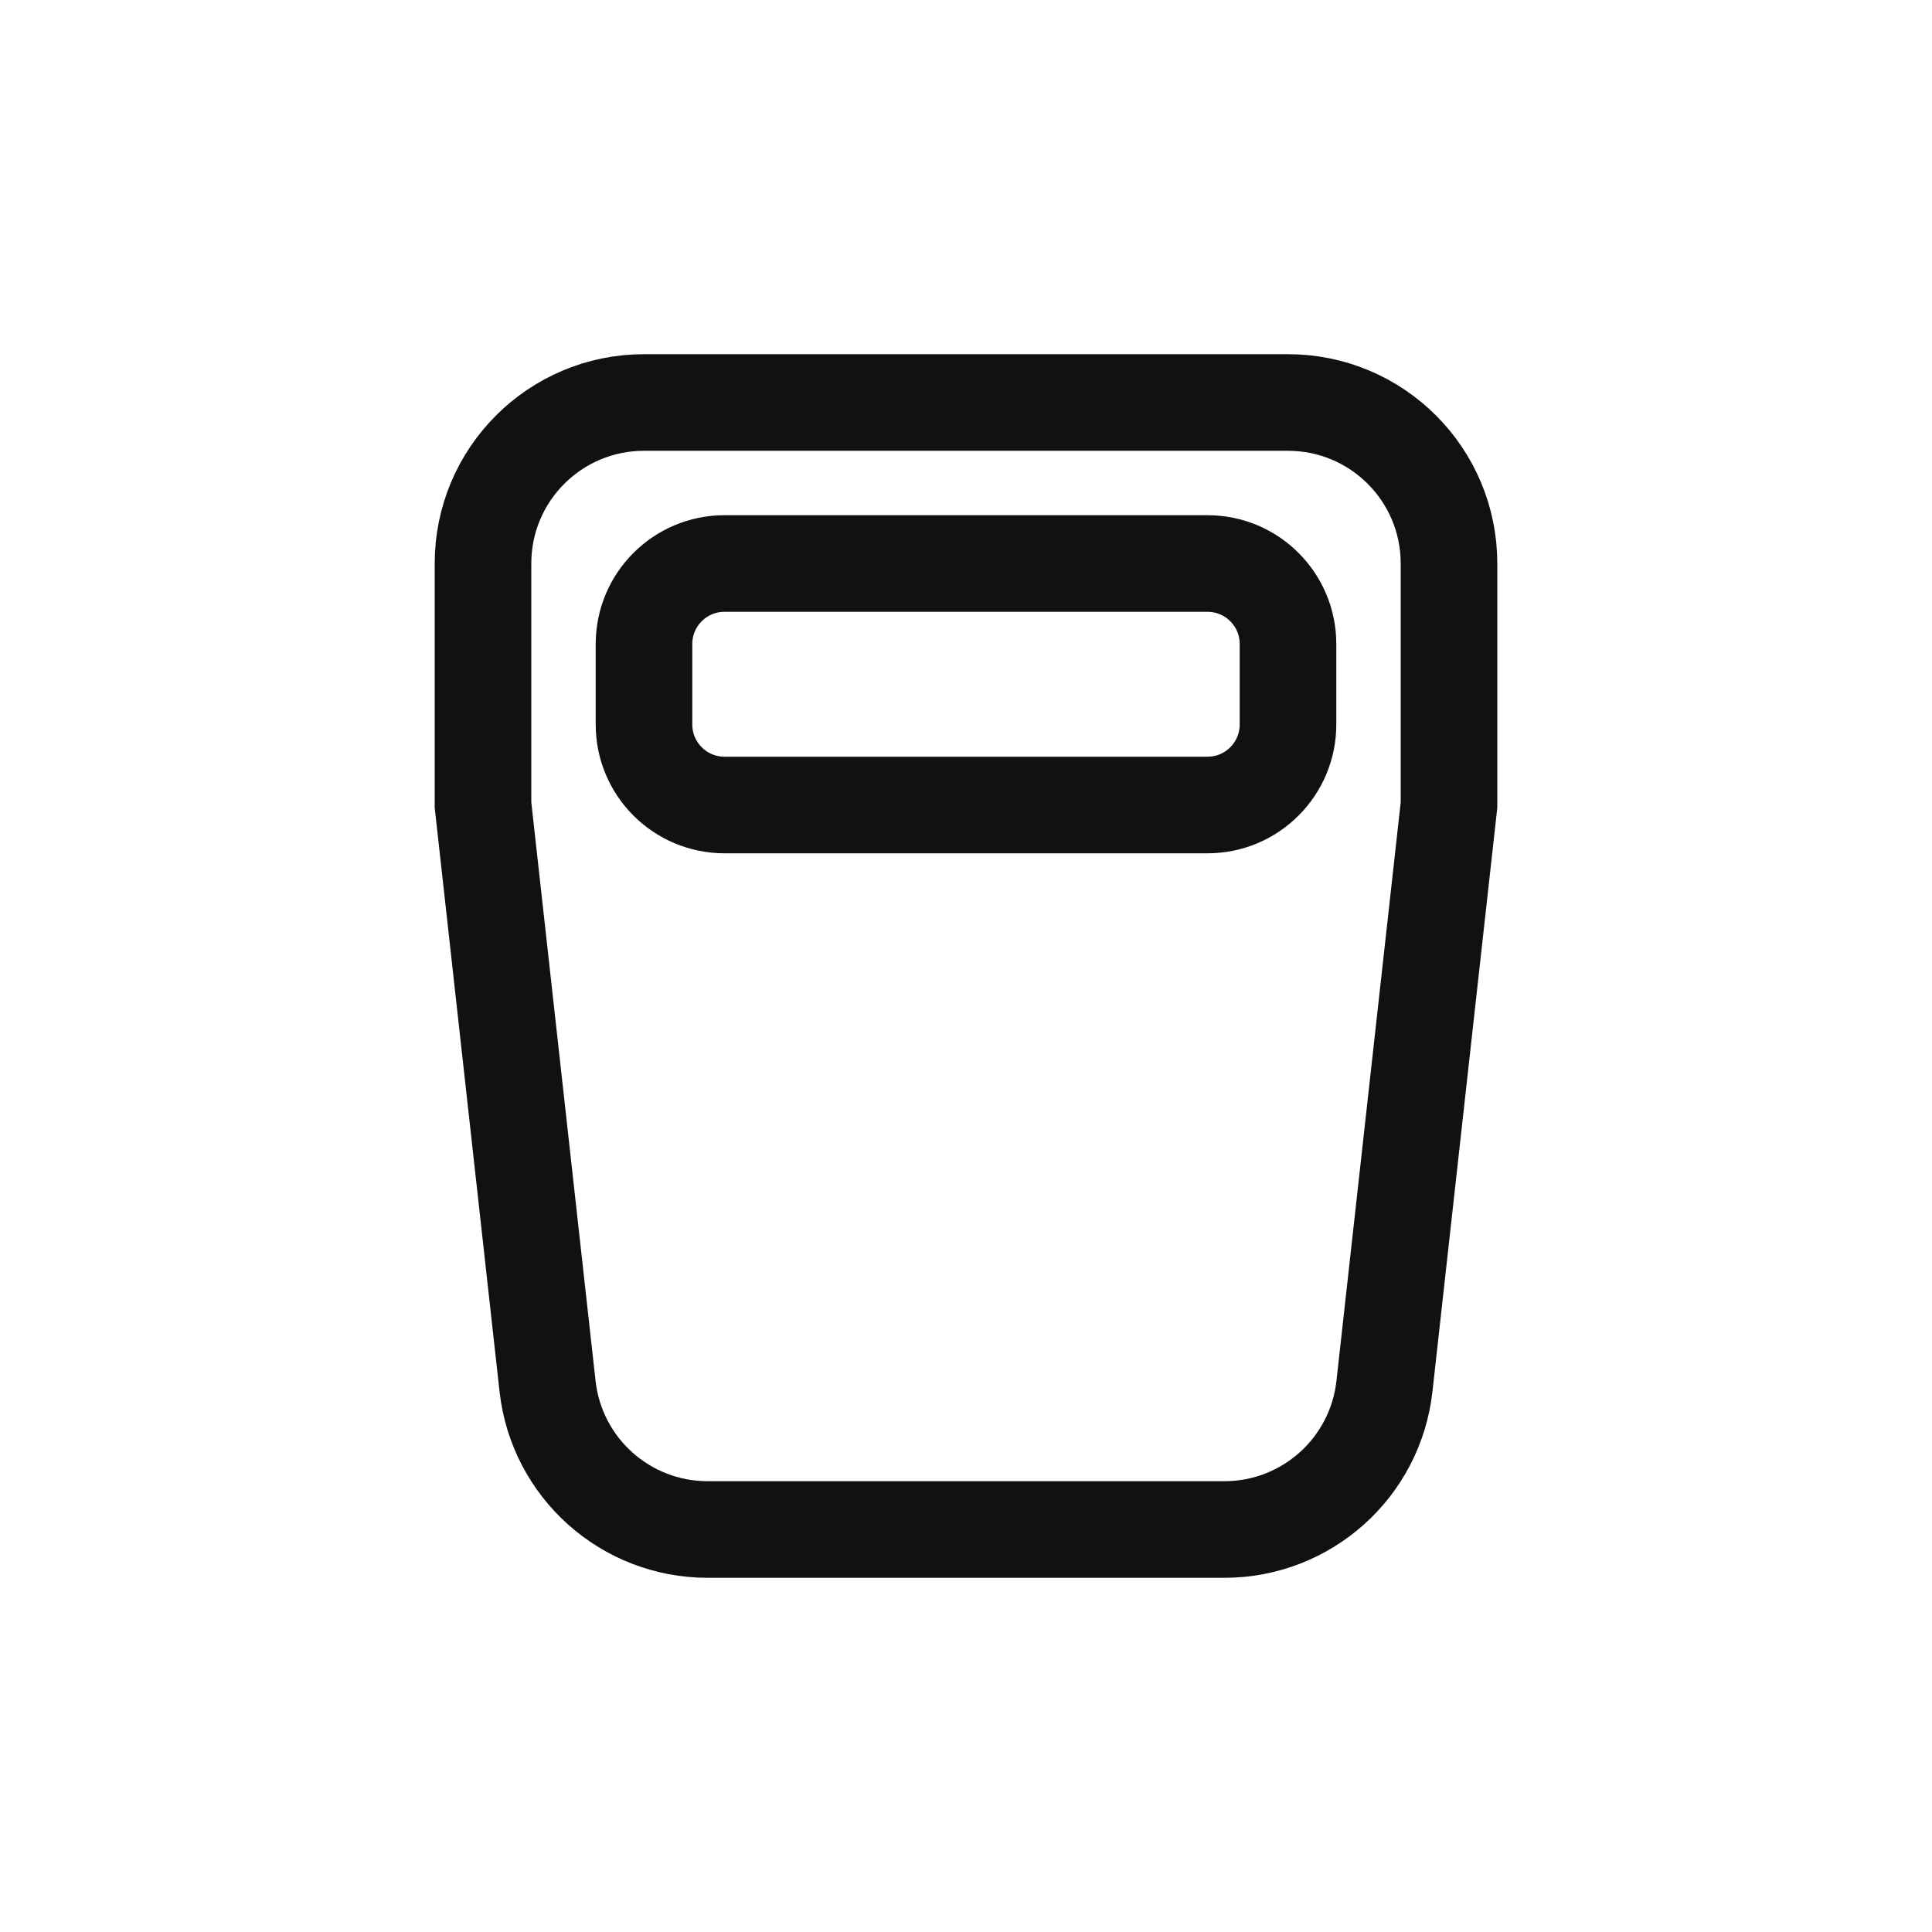 <svg width="24" height="24" viewBox="0 0 24 24" fill="none" xmlns="http://www.w3.org/2000/svg">
<defs>
<style type="text/css" id="current-color-scheme">
.ColorScheme-Text { color:#111111; }
</style>
</defs>
<g clip-path="url(#clip0_889_210)">
<path d="M6 10V7C6 5.895 6.895 5 8 5H16C17.105 5 18 5.895 18 7V10L17.198 17.221C17.085 18.234 16.229 19 15.21 19H8.79C7.771 19 6.915 18.234 6.802 17.221L6 10Z" stroke="currentColor" stroke-width="1.2" class="ColorScheme-Text" />
<path d="M16 9C16 9.552 15.552 10 15 10L9 10C8.448 10 8 9.552 8 9L8 8C8 7.448 8.448 7 9 7L15 7C15.552 7 16 7.448 16 8L16 9Z" stroke="currentColor" stroke-width="1.2" class="ColorScheme-Text" />
</g>
<defs>
<clipPath id="clip0_889_210">
<rect width="24" height="24" fill="white"/>
</clipPath>
</defs>
</svg>
